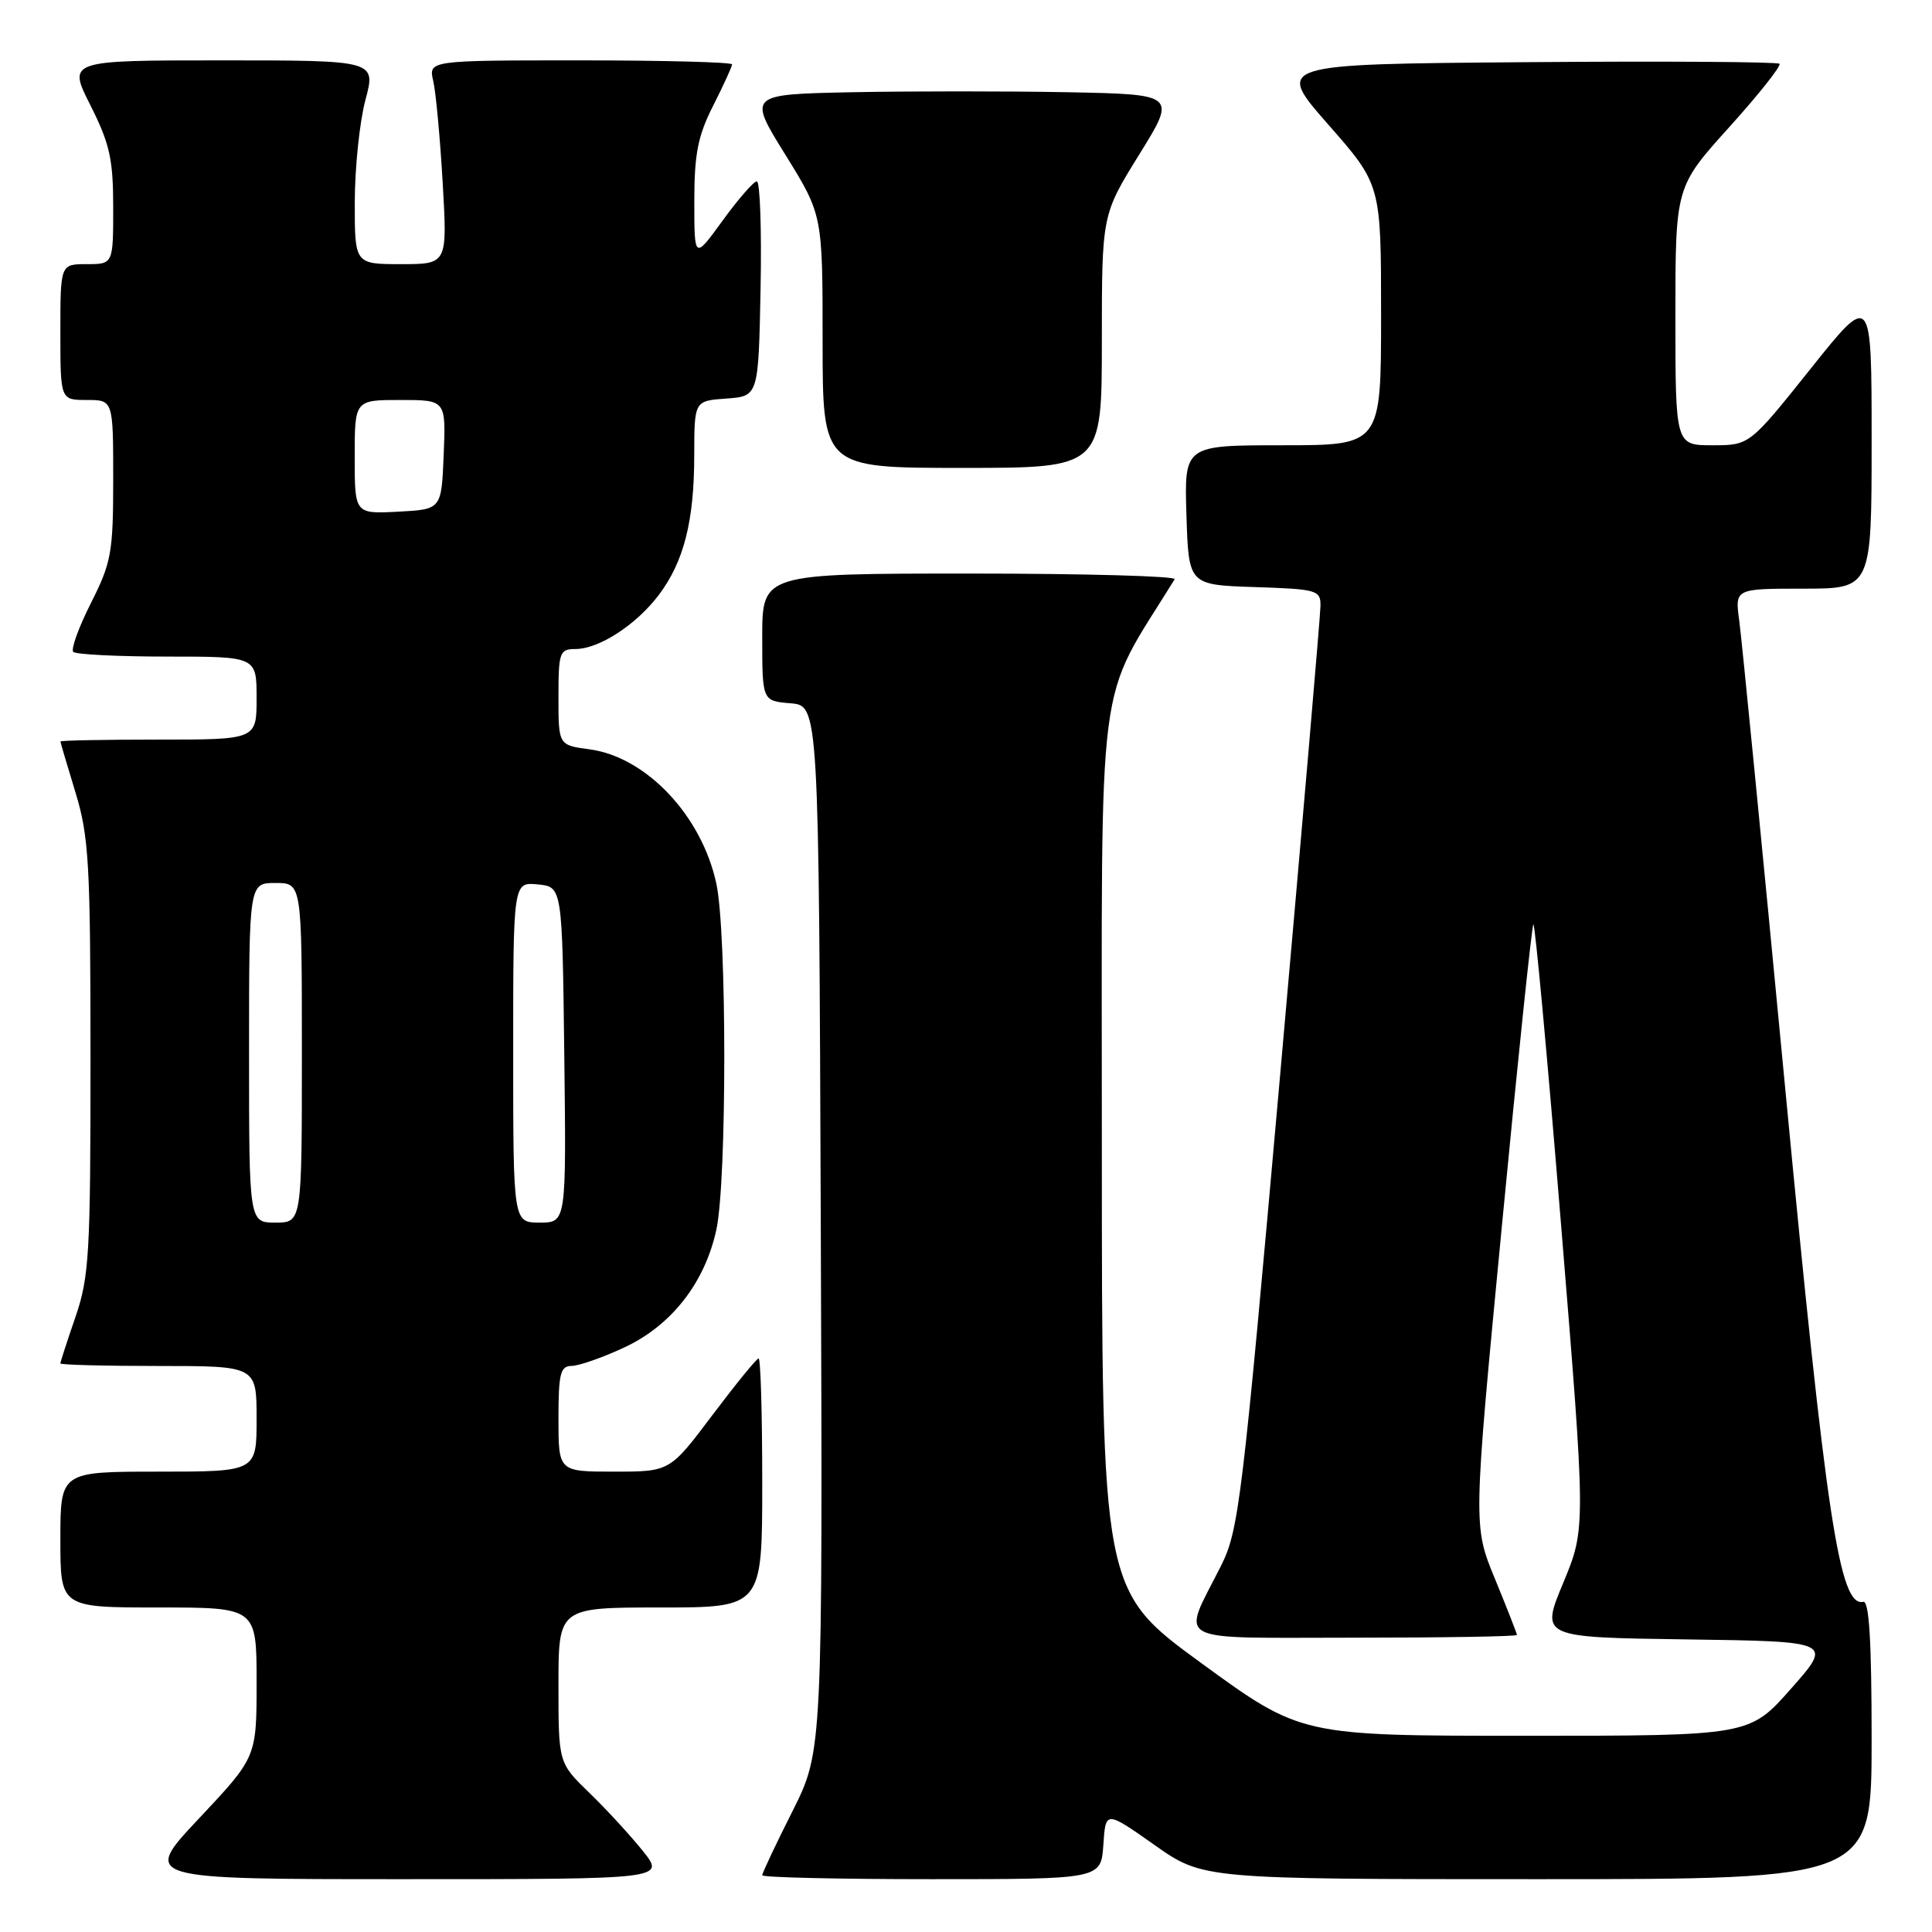 <?xml version="1.0" encoding="UTF-8" standalone="no"?>
<!DOCTYPE svg PUBLIC "-//W3C//DTD SVG 1.1//EN" "http://www.w3.org/Graphics/SVG/1.1/DTD/svg11.dtd" >
<svg xmlns="http://www.w3.org/2000/svg" xmlns:xlink="http://www.w3.org/1999/xlink" version="1.1" viewBox="0 0 256 256">
 <g >
 <path fill="currentColor"
d=" M 85.17 245.25 C 83.52 243.19 80.33 239.72 78.08 237.55 C 74.00 233.59 74.00 233.59 74.00 223.30 C 74.00 213.00 74.00 213.00 87.50 213.00 C 101.00 213.00 101.00 213.00 101.00 196.50 C 101.00 187.43 100.79 180.00 100.52 180.00 C 100.26 180.00 97.51 183.38 94.40 187.50 C 88.76 195.00 88.76 195.00 81.38 195.00 C 74.00 195.00 74.00 195.00 74.00 188.00 C 74.00 182.00 74.25 181.00 75.75 180.99 C 76.71 180.98 79.84 179.89 82.69 178.56 C 88.98 175.64 93.41 169.96 94.93 162.90 C 96.32 156.42 96.32 123.57 94.92 117.09 C 92.99 108.09 85.64 100.30 78.12 99.29 C 74.00 98.74 74.00 98.74 74.00 92.37 C 74.00 86.43 74.15 86.00 76.25 86.00 C 79.38 85.99 84.29 82.80 87.29 78.84 C 90.62 74.42 91.99 69.04 91.99 60.31 C 92.00 53.11 92.00 53.11 96.25 52.81 C 100.50 52.50 100.50 52.50 100.78 38.25 C 100.93 30.41 100.71 24.01 100.28 24.03 C 99.85 24.05 97.81 26.39 95.75 29.23 C 92.00 34.40 92.00 34.40 92.00 26.67 C 92.00 20.40 92.47 18.00 94.50 14.00 C 95.87 11.29 97.00 8.83 97.00 8.53 C 97.00 8.24 87.95 8.00 76.88 8.00 C 56.77 8.00 56.77 8.00 57.41 10.75 C 57.76 12.26 58.32 18.34 58.66 24.25 C 59.28 35.00 59.28 35.00 53.14 35.00 C 47.00 35.00 47.00 35.00 47.01 26.75 C 47.02 22.21 47.65 16.14 48.42 13.25 C 49.82 8.00 49.82 8.00 29.40 8.00 C 8.97 8.00 8.97 8.00 11.99 13.97 C 14.54 19.04 15.00 21.09 15.00 27.47 C 15.00 35.00 15.00 35.00 11.50 35.00 C 8.00 35.00 8.00 35.00 8.00 44.00 C 8.00 53.00 8.00 53.00 11.50 53.00 C 15.00 53.00 15.00 53.00 15.00 63.53 C 15.00 73.20 14.76 74.53 12.05 79.91 C 10.42 83.13 9.37 86.04 9.71 86.38 C 10.05 86.72 15.66 87.00 22.17 87.00 C 34.00 87.00 34.00 87.00 34.00 92.50 C 34.00 98.00 34.00 98.00 21.00 98.00 C 13.85 98.00 8.00 98.11 8.01 98.25 C 8.01 98.39 8.91 101.42 10.00 105.00 C 11.78 110.83 11.99 114.44 11.99 140.09 C 12.00 166.09 11.82 169.21 10.00 174.50 C 8.90 177.70 8.00 180.47 8.00 180.66 C 8.00 180.85 13.85 181.00 21.00 181.00 C 34.00 181.00 34.00 181.00 34.00 188.00 C 34.00 195.00 34.00 195.00 21.00 195.00 C 8.00 195.00 8.00 195.00 8.00 204.00 C 8.00 213.00 8.00 213.00 21.00 213.00 C 34.00 213.00 34.00 213.00 34.00 222.92 C 34.00 232.83 34.00 232.83 26.40 240.92 C 18.79 249.00 18.79 249.00 53.48 249.00 C 88.17 249.00 88.17 249.00 85.17 245.25 Z  M 146.20 244.45 C 146.50 239.91 146.50 239.91 152.95 244.45 C 159.39 249.00 159.39 249.00 203.70 249.00 C 248.00 249.00 248.00 249.00 248.00 230.50 C 248.00 217.42 247.67 212.07 246.89 212.25 C 243.75 212.95 242.01 201.51 236.54 144.12 C 233.52 112.43 230.78 84.59 230.46 82.25 C 229.88 78.00 229.88 78.00 238.94 78.00 C 248.00 78.00 248.00 78.00 248.00 58.37 C 248.00 38.74 248.00 38.74 239.91 48.87 C 231.82 59.00 231.82 59.00 226.91 59.00 C 222.00 59.00 222.00 59.00 222.00 41.88 C 222.00 24.76 222.00 24.76 229.13 16.85 C 233.06 12.50 236.05 8.72 235.79 8.45 C 235.52 8.19 220.38 8.09 202.14 8.24 C 168.98 8.50 168.98 8.50 175.99 16.49 C 183.00 24.47 183.00 24.47 183.00 41.74 C 183.00 59.00 183.00 59.00 169.96 59.00 C 156.92 59.00 156.92 59.00 157.21 68.25 C 157.50 77.50 157.50 77.50 166.25 77.79 C 174.53 78.06 175.00 78.20 174.97 80.29 C 174.96 81.51 172.55 109.50 169.62 142.50 C 164.60 199.07 164.15 202.79 161.78 207.50 C 156.54 217.91 154.86 217.00 179.43 217.00 C 191.29 217.00 201.00 216.84 201.00 216.64 C 201.00 216.44 199.69 213.11 198.10 209.23 C 195.19 202.19 195.19 202.19 199.00 162.53 C 201.09 140.71 202.97 122.69 203.18 122.48 C 203.39 122.27 205.05 140.19 206.85 162.30 C 210.14 202.50 210.14 202.50 207.14 209.73 C 204.13 216.96 204.13 216.96 223.49 217.23 C 242.85 217.50 242.85 217.50 237.33 223.75 C 231.81 230.00 231.81 230.00 202.10 230.00 C 172.39 230.00 172.39 230.00 159.19 220.38 C 146.00 210.76 146.00 210.76 146.00 151.58 C 146.00 87.01 145.13 93.79 155.65 76.75 C 155.91 76.34 143.72 76.00 128.56 76.00 C 101.00 76.00 101.00 76.00 101.00 84.44 C 101.00 92.88 101.00 92.88 104.75 93.19 C 108.50 93.50 108.50 93.50 108.76 162.76 C 109.01 232.02 109.01 232.02 105.01 239.99 C 102.80 244.37 101.00 248.19 101.00 248.48 C 101.00 248.77 111.10 249.00 123.45 249.00 C 145.89 249.00 145.89 249.00 146.20 244.45 Z  M 146.00 45.23 C 146.00 28.47 146.00 28.47 150.95 20.48 C 155.90 12.50 155.90 12.50 141.39 12.22 C 133.41 12.07 120.63 12.07 112.99 12.22 C 99.10 12.50 99.10 12.50 104.05 20.48 C 109.00 28.47 109.00 28.47 109.00 45.23 C 109.00 62.00 109.00 62.00 127.50 62.00 C 146.00 62.00 146.00 62.00 146.00 45.23 Z  M 33.00 139.50 C 33.00 117.00 33.00 117.00 36.50 117.00 C 40.00 117.00 40.00 117.00 40.00 139.50 C 40.00 162.00 40.00 162.00 36.50 162.00 C 33.00 162.00 33.00 162.00 33.00 139.50 Z  M 68.00 139.44 C 68.00 116.87 68.00 116.87 71.25 117.19 C 74.50 117.50 74.50 117.50 74.77 139.75 C 75.04 162.00 75.04 162.00 71.52 162.00 C 68.00 162.00 68.00 162.00 68.00 139.44 Z  M 47.00 60.55 C 47.00 53.00 47.00 53.00 53.04 53.00 C 59.09 53.00 59.09 53.00 58.79 60.25 C 58.50 67.50 58.50 67.50 52.75 67.80 C 47.00 68.10 47.00 68.10 47.00 60.55 Z "/>
</g>
</svg>